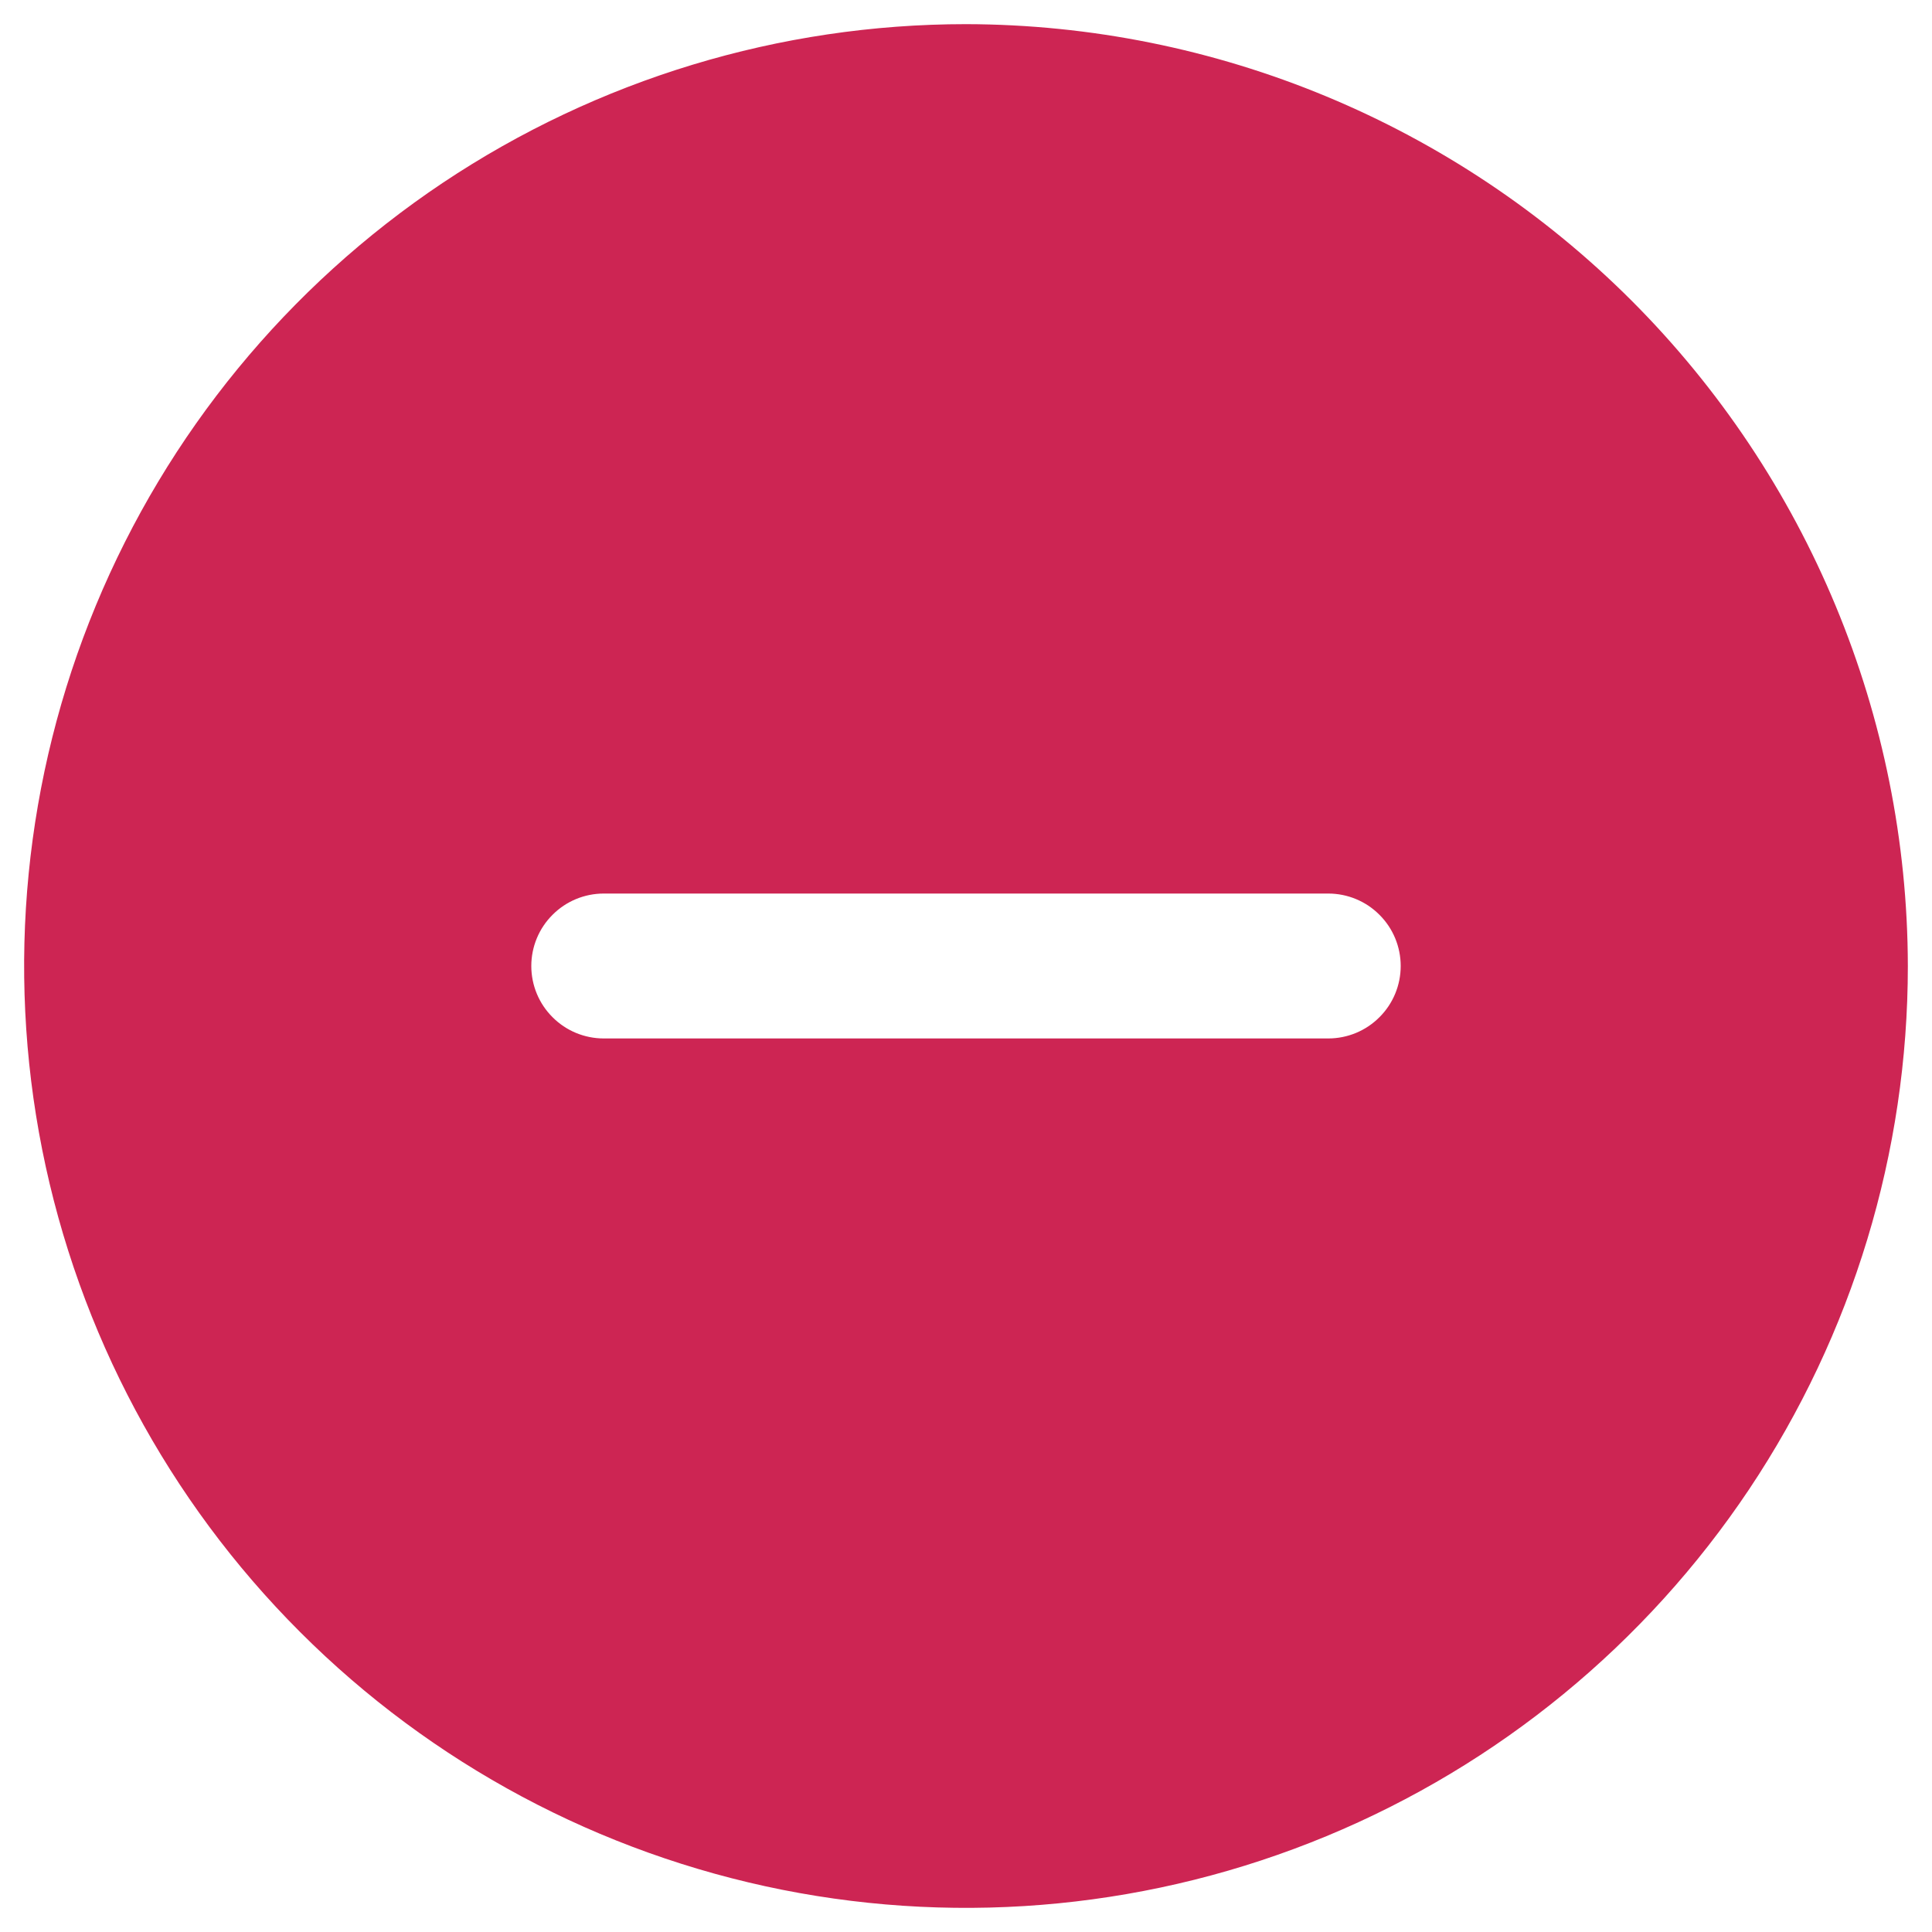 <svg width="20" height="20" viewBox="0 0 20 20" fill="none" xmlns="http://www.w3.org/2000/svg">
<path d="M10 0.25C8.072 0.25 6.187 0.822 4.583 1.893C2.98 2.965 1.73 4.487 0.992 6.269C0.254 8.05 0.061 10.011 0.437 11.902C0.814 13.793 1.742 15.531 3.106 16.894C4.469 18.258 6.207 19.186 8.098 19.563C9.989 19.939 11.95 19.746 13.731 19.008C15.513 18.27 17.035 17.02 18.107 15.417C19.178 13.813 19.75 11.928 19.75 10C19.745 7.416 18.716 4.939 16.889 3.111C15.061 1.284 12.584 0.255 10 0.25ZM13.75 10.75H6.25C6.051 10.75 5.86 10.671 5.72 10.53C5.579 10.39 5.5 10.199 5.5 10C5.5 9.801 5.579 9.61 5.72 9.47C5.86 9.329 6.051 9.25 6.25 9.25H13.75C13.949 9.25 14.14 9.329 14.28 9.47C14.421 9.61 14.5 9.801 14.5 10C14.5 10.199 14.421 10.39 14.28 10.53C14.14 10.671 13.949 10.75 13.75 10.75Z" fill="#CD2553"/>
</svg>
